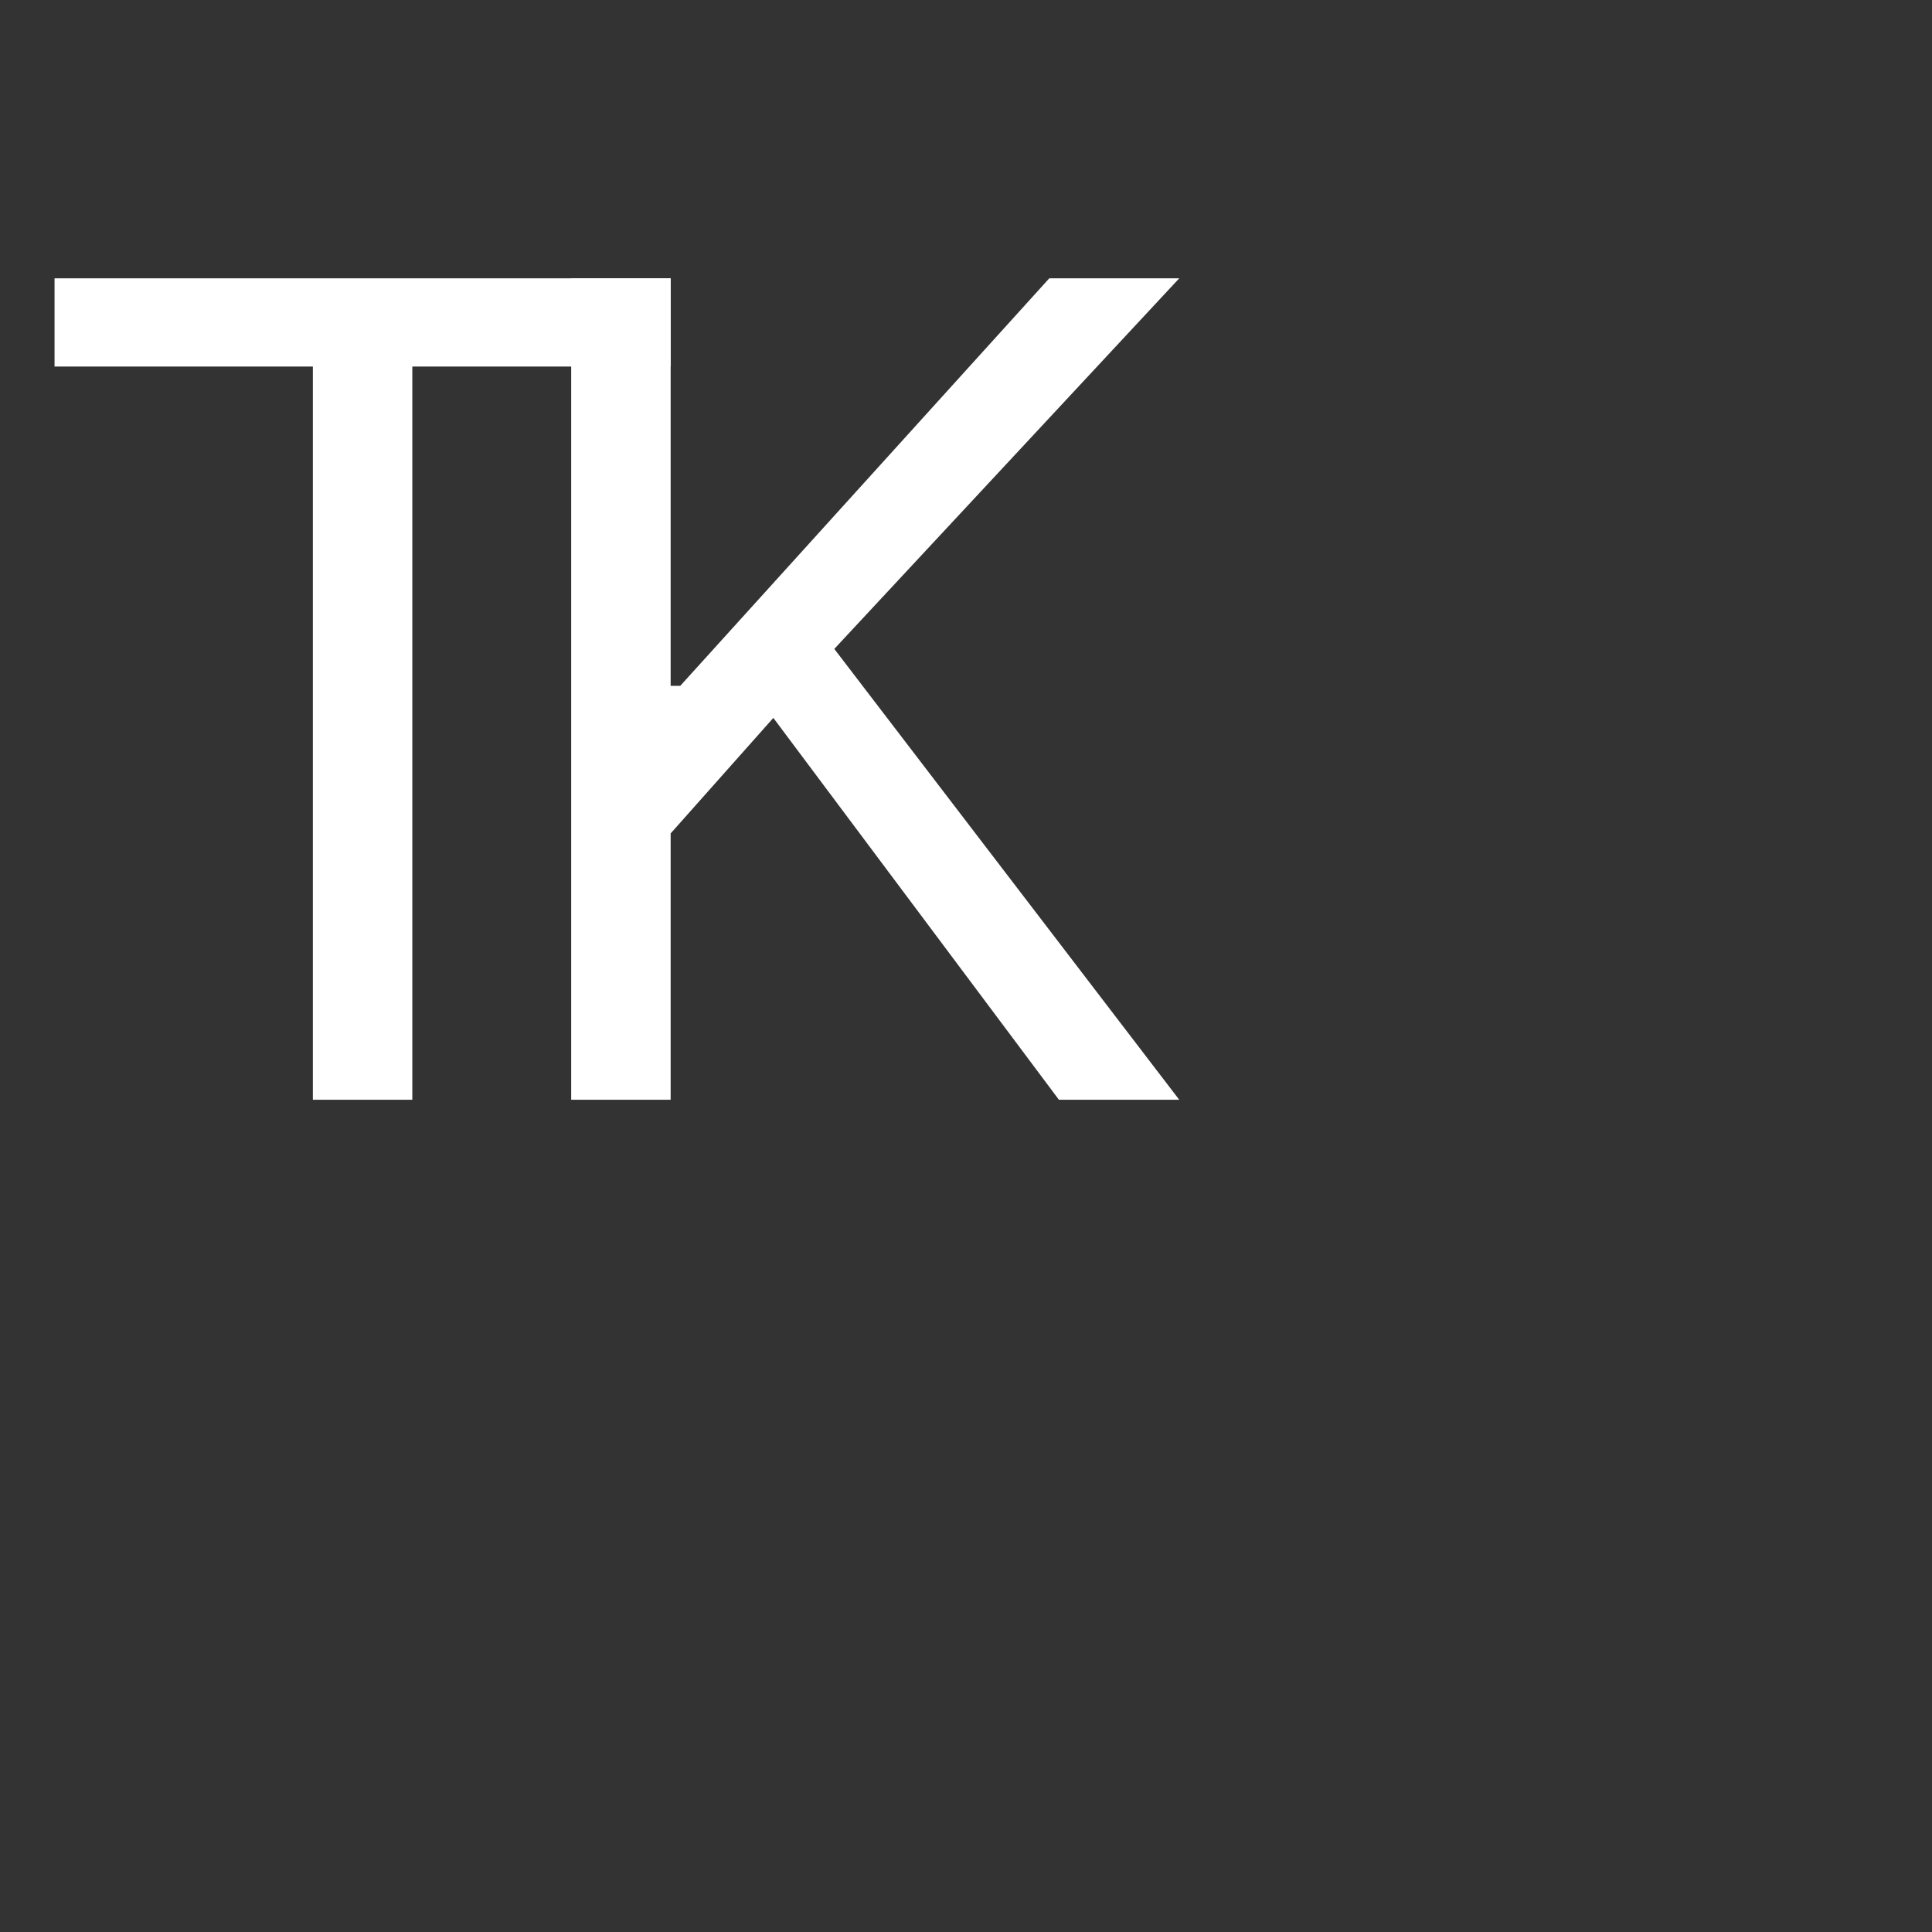 <svg width="65" height="65" viewBox="0 0 65 65" fill="none" xmlns="http://www.w3.org/2000/svg">
<rect x="0" y="0" width="65" height="65" fill="#333333" stroke="none"/>
<path d="M19.217 37V9.364H22.563V23.074H22.887L35.302 9.364H39.674L28.069 21.832L39.674 37H35.626L26.018 24.153L22.563 28.04V37H19.217Z" fill="white"/>
<path d="M1.835 12.332V9.364H22.562V12.332H13.872V37H10.526V12.332H1.835Z" fill="white"/>
</svg>
